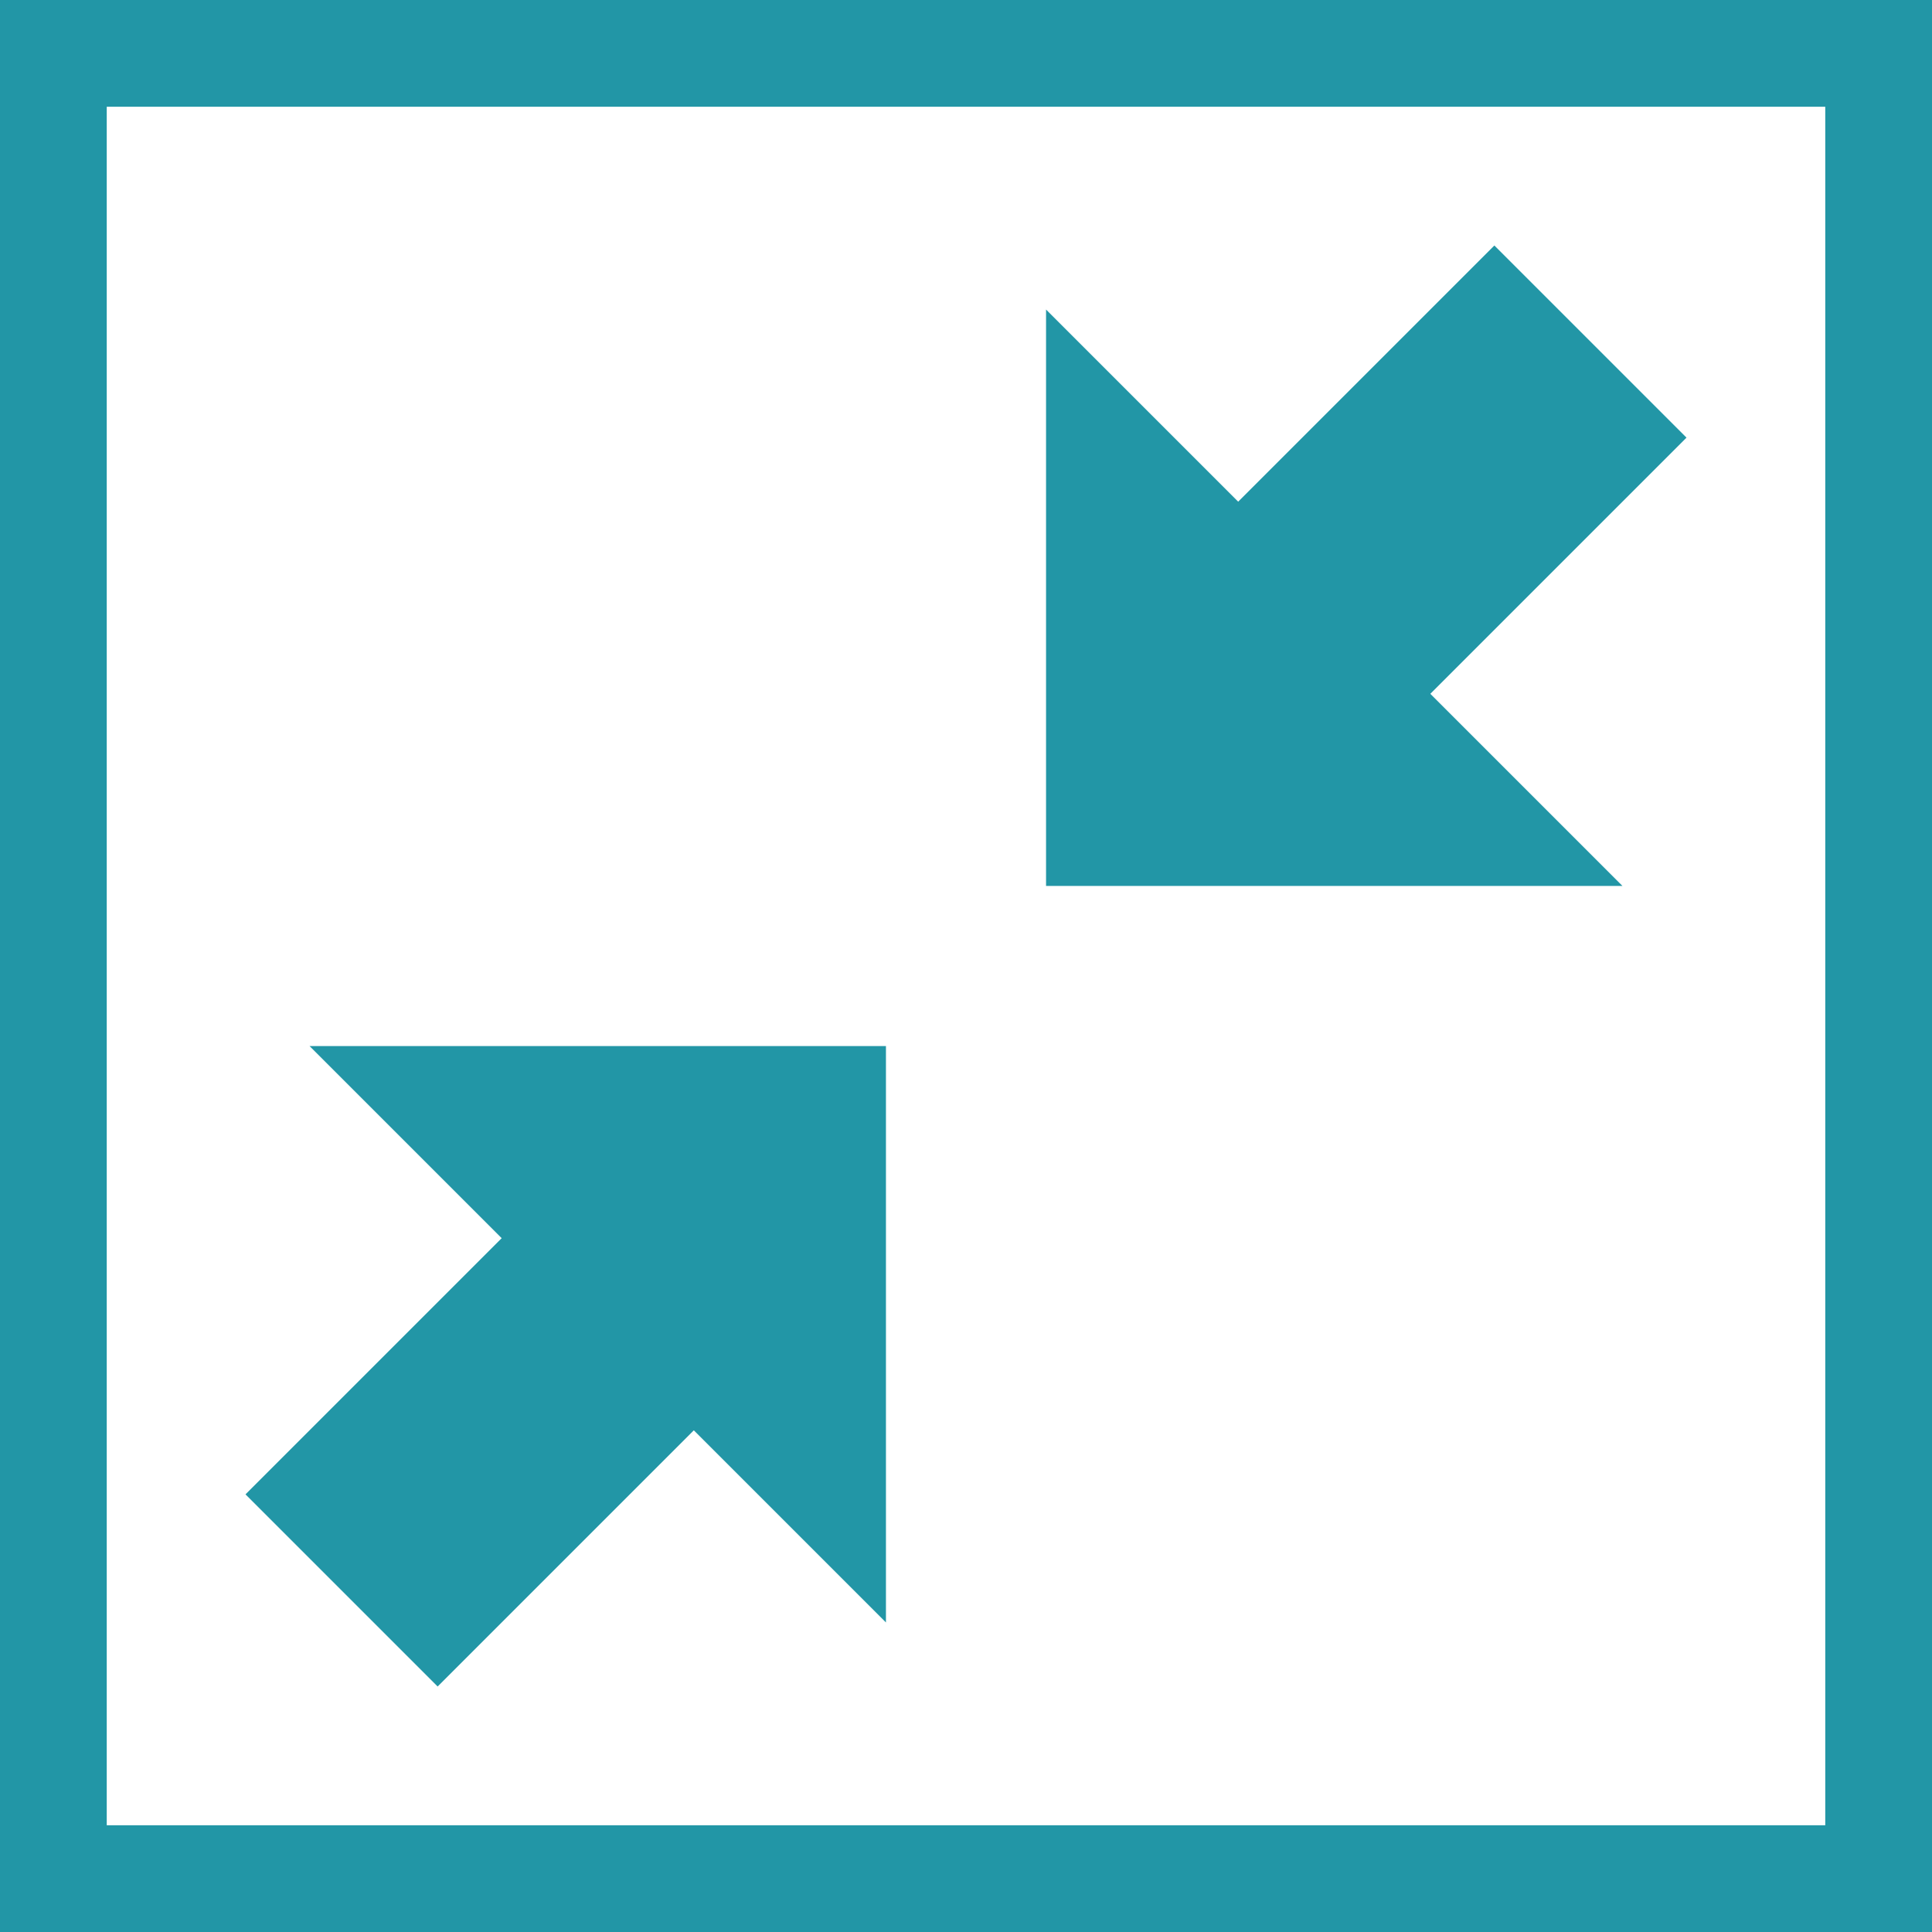 <?xml version="1.0" encoding="utf-8"?>
<!-- Generator: Adobe Illustrator 18.1.1, SVG Export Plug-In . SVG Version: 6.00 Build 0)  -->
<svg version="1.1" id="Calque_1" xmlns="http://www.w3.org/2000/svg" xmlns:xlink="http://www.w3.org/1999/xlink" x="0px" y="0px"
	 viewBox="0 0 18.1 18.1" enable-background="new 0 0 18.1 18.1" xml:space="preserve">
<polygon fill="#2296A6" points="15.8,4.1 14,2.3 11.6,4.7 9.8,2.9 9.8,8.3 15.2,8.3 13.4,6.5 "/>
<polygon fill="#2296A6" points="8.3,9.8 2.9,9.8 4.7,11.6 2.3,14 4.1,15.8 6.5,13.4 8.3,15.2 "/>
<g>
	<defs>
		<rect id="SVGID_1_" y="0" width="18.1" height="18.1"/>
	</defs>
	<clipPath id="SVGID_2_">
		<use xlink:href="#SVGID_1_"  overflow="visible"/>
	</clipPath>
	<rect x="0.5" y="0.5" clip-path="url(#SVGID_2_)" fill="none" stroke="#2296A6" width="17.1" height="17.1"/>
</g>
</svg>